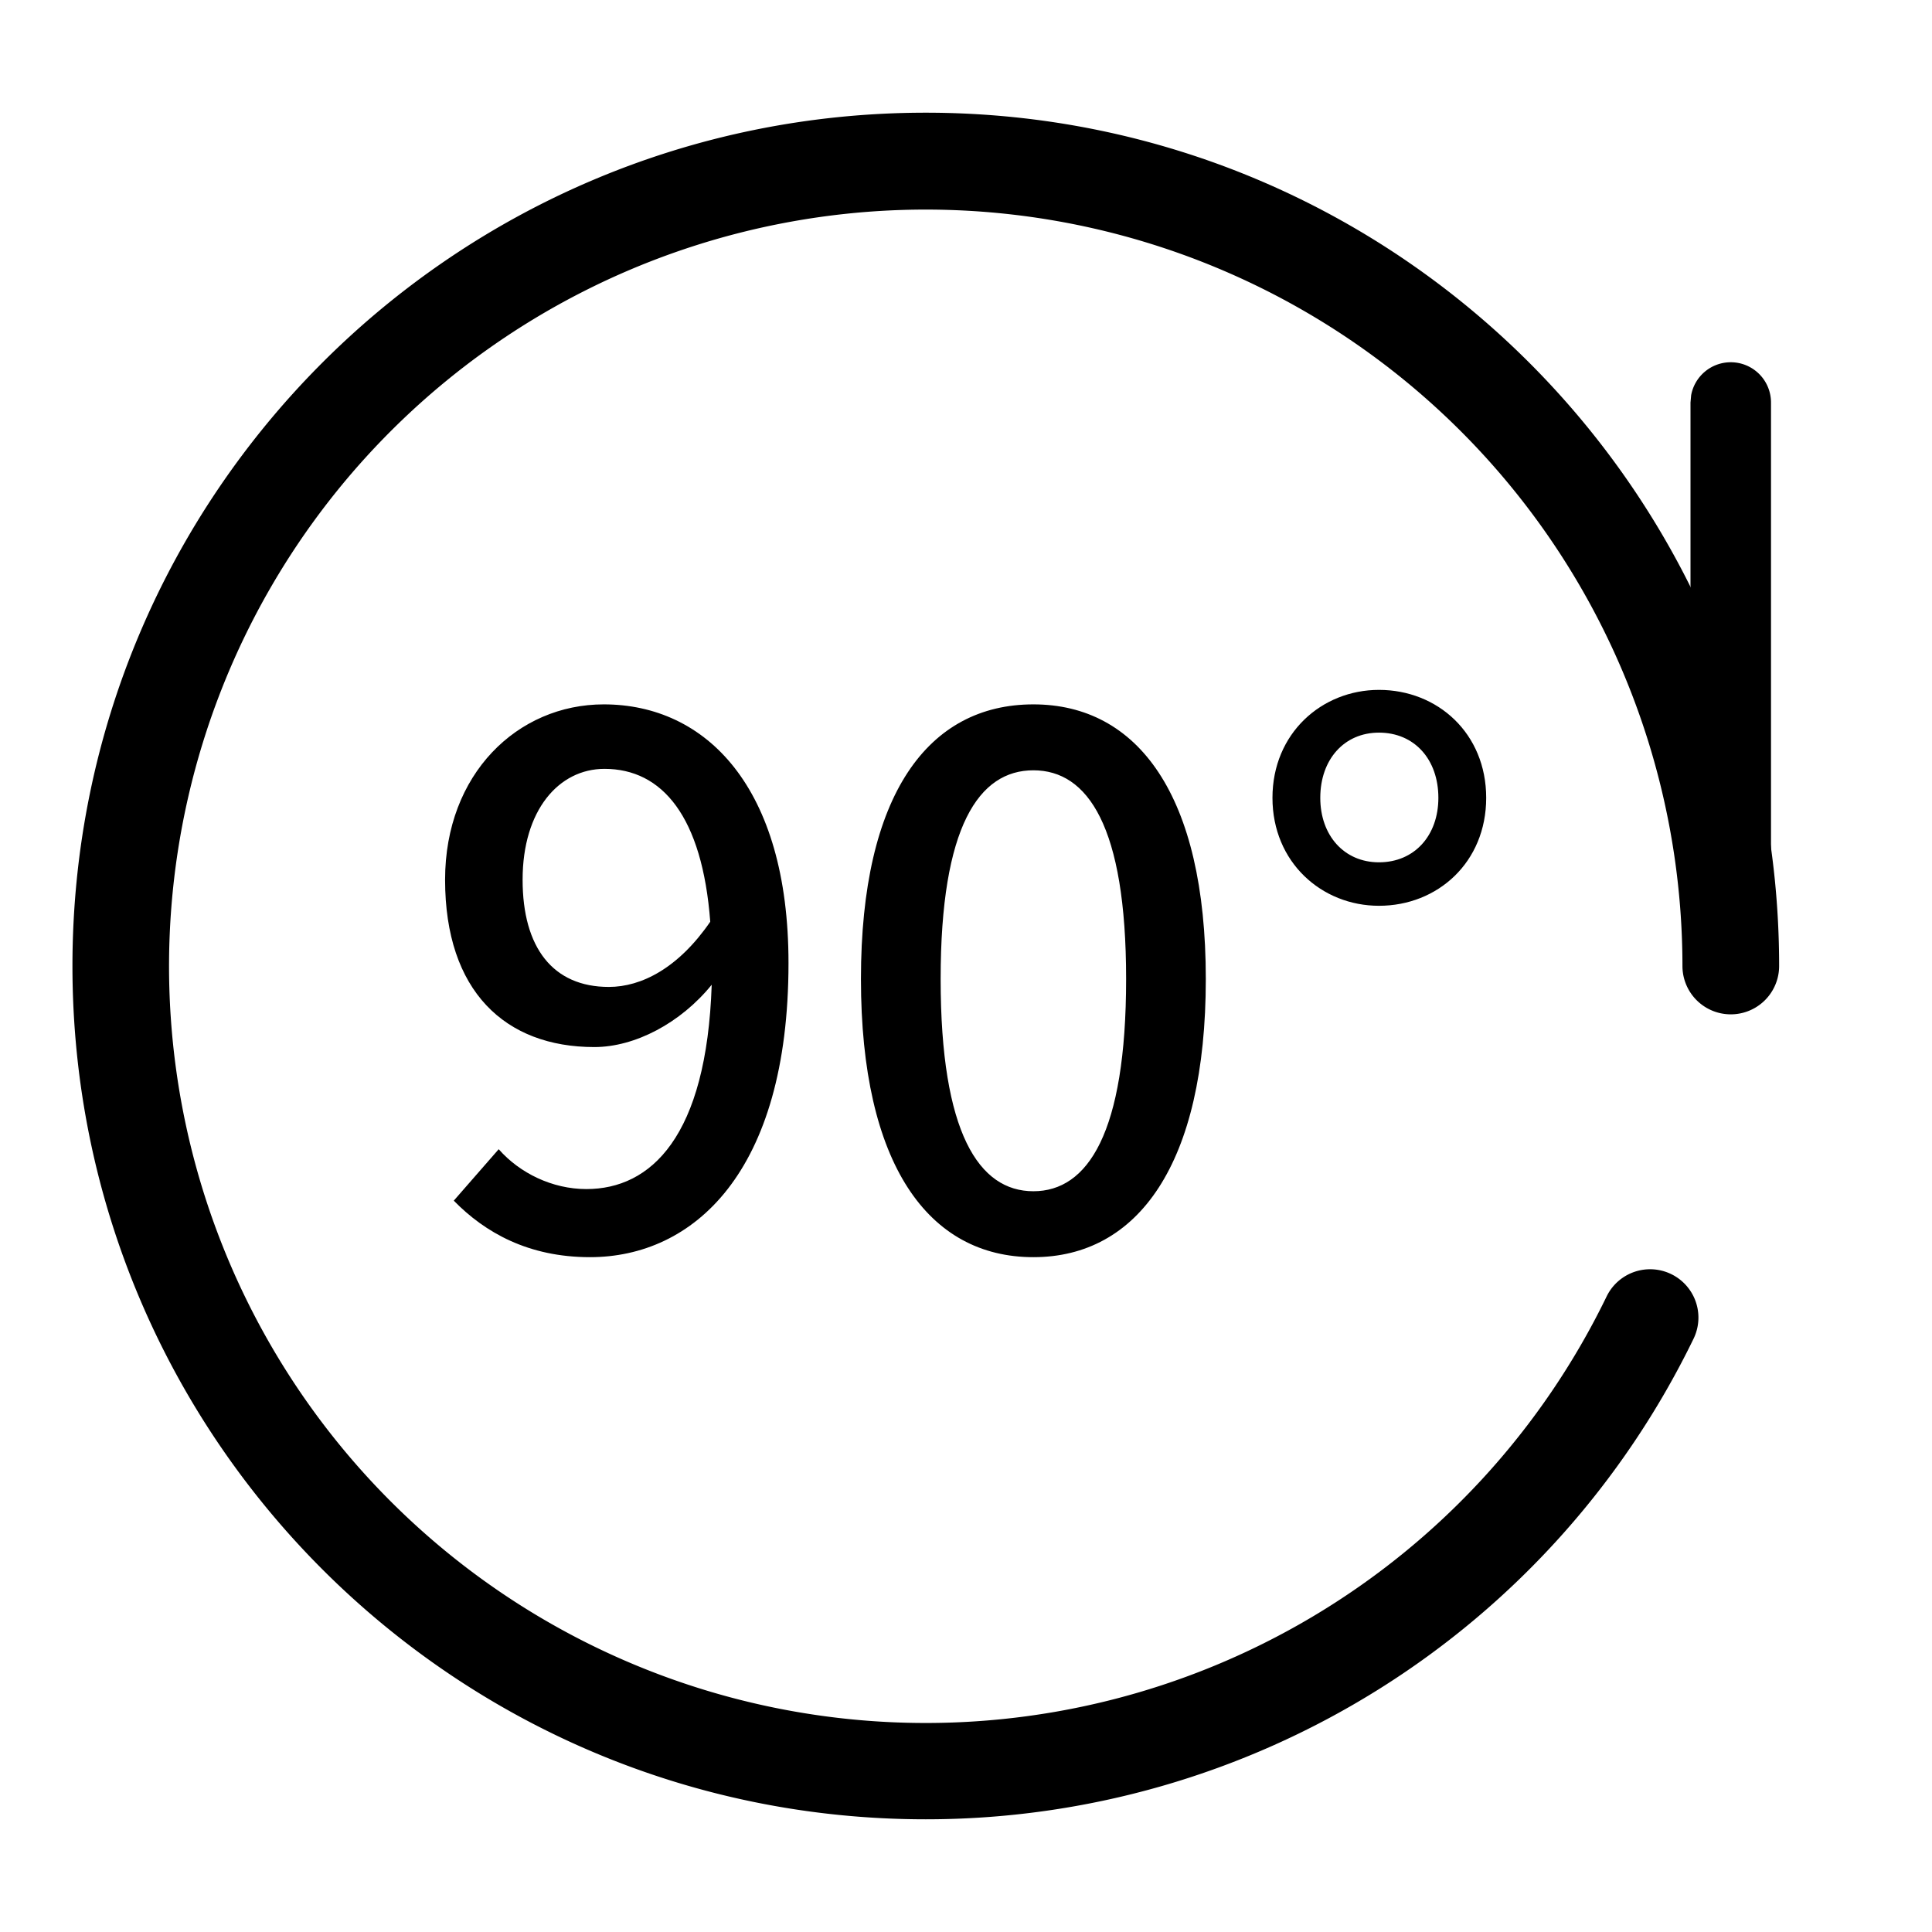 <svg
  t="1717751173252"
  class="icon"
  viewBox="0 0 1024 1024"
  version="1.1"
  xmlns="http://www.w3.org/2000/svg"
  p-id="3511"
  width="16"
  height="16"
>
  <path
    d="M490.667 59.733C240.896 59.733 38.4 262.229 38.4 512c0 249.771 202.496 452.267 452.267 452.267a452.267 452.267 0 0 0 406.955-254.72 25.6 25.6 0 0 0-46.08-22.4A401.067 401.067 0 1 1 891.733 512a25.6 25.6 0 0 0 51.243 0c0-249.771-202.496-452.267-452.267-452.267z"
    fill="#000000"
    p-id="3512"
  ></path>
  <path
    d="M917.333 192a21.333 21.333 0 0 0-20.992 17.493L896 213.333v298.667a21.333 21.333 0 0 0 42.325 3.84L938.667 512V213.333a21.333 21.333 0 0 0-21.333-21.333z"
    fill="#000000"
    p-id="3513"
  ></path>
  <path
    d="M322.688 523.093c-29.568 0-45.696-20.736-45.696-56.832 0-36.864 19.2-58.752 43.392-58.752 30.72 0 51.84 25.344 56.064 81.024-16.896 24.576-36.48 34.56-53.76 34.56z m-82.176 113.28c16.512 16.896 39.552 29.952 72.192 29.952 54.528 0 105.216-44.544 105.216-155.904 0-93.312-43.776-137.088-97.92-137.088-45.696 0-84.096 36.864-84.096 92.928 0 59.136 31.872 88.704 79.104 88.704 21.504 0 45.696-12.672 62.208-33.024-2.688 80.64-32.256 108.288-66.432 108.288-18.048 0-35.328-8.448-46.464-21.12l-23.808 27.264zM547.712 666.325c55.296 0 91.392-49.152 91.392-147.456 0-97.536-36.096-145.536-91.392-145.536-55.68 0-91.392 47.616-91.392 145.536 0 98.304 35.712 147.456 91.392 147.456z m0-34.944c-28.8 0-49.152-30.72-49.152-112.512 0-81.024 20.352-110.592 49.152-110.592 28.8 0 49.152 29.568 49.152 110.592 0 81.792-20.352 112.512-49.152 112.512zM730.88 480.085c31.104 0 56.832-23.04 56.832-57.216 0-34.176-25.728-57.216-56.832-57.216-30.336 0-56.448 23.04-56.448 57.216 0 34.176 26.112 57.216 56.448 57.216z m0-23.04c-18.432 0-31.104-14.208-31.104-34.176 0-20.352 12.672-34.56 31.104-34.56 18.816 0 31.488 14.208 31.488 34.56 0 19.968-12.672 34.176-31.488 34.176z"
    fill="#000000"
    p-id="3514"
  ></path>
</svg>
